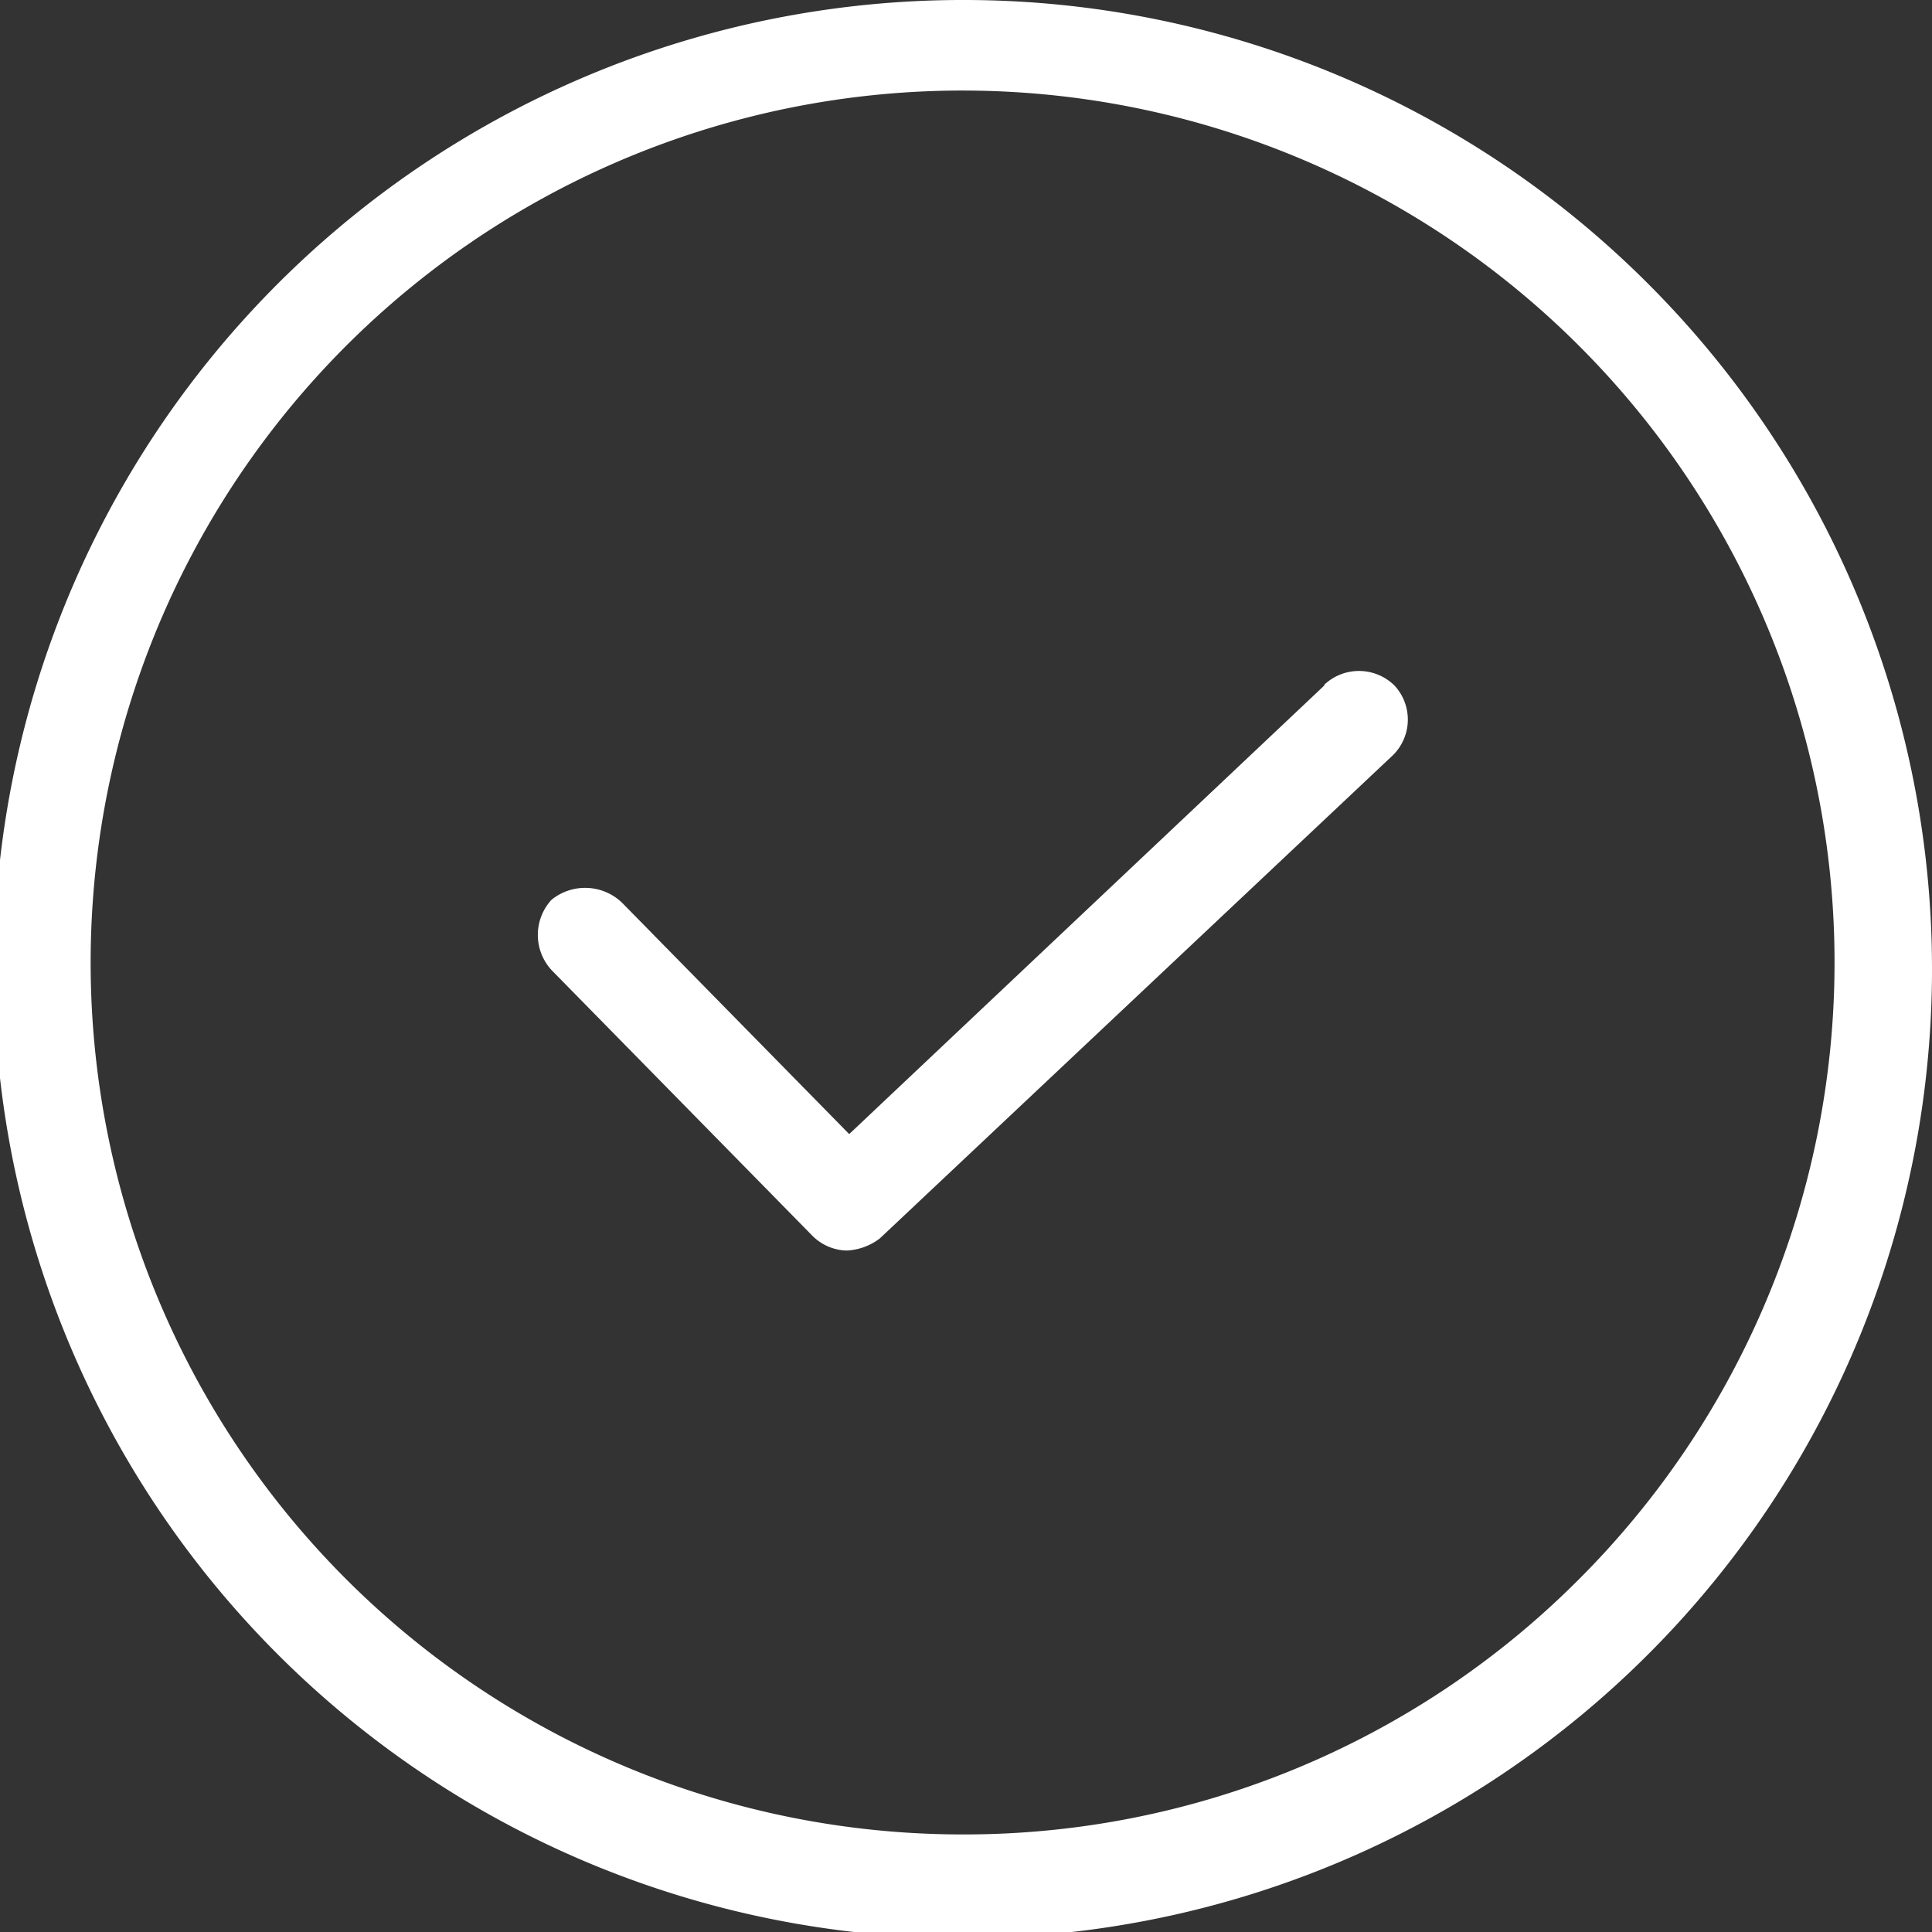 <svg xmlns="http://www.w3.org/2000/svg" width="22" height="22" viewBox="0 0 22 22">
  <rect x="0" y="0" width="22" height="22" fill="#333333" stroke="none"/>
<defs>
    <style>
      .cls-1 {
        fill: #fff;
        fill-rule: evenodd;
      }
    </style>
  </defs>
  <path class="cls-1" d="M1675,835a11.035,11.035,0,1,0,7.77,3.234A11.01,11.01,0,0,0,1675,835h0Zm0,20.889a9.929,9.929,0,1,1,6.98-2.906,9.878,9.878,0,0,1-6.98,2.906h0Zm4.08-13.083-5.41,5.108-2.59-2.638h0a0.608,0.608,0,0,0-.8-0.03,0.592,0.592,0,0,0,0,.8l2.97,3.025a0.569,0.569,0,0,0,.39.169,0.669,0.669,0,0,0,.38-0.139l5.84-5.5a0.57,0.57,0,0,0,.02-0.794,0.576,0.576,0,0,0-.8-0.01h0Z" transform="translate(-1664 -835)"/>
</svg>
